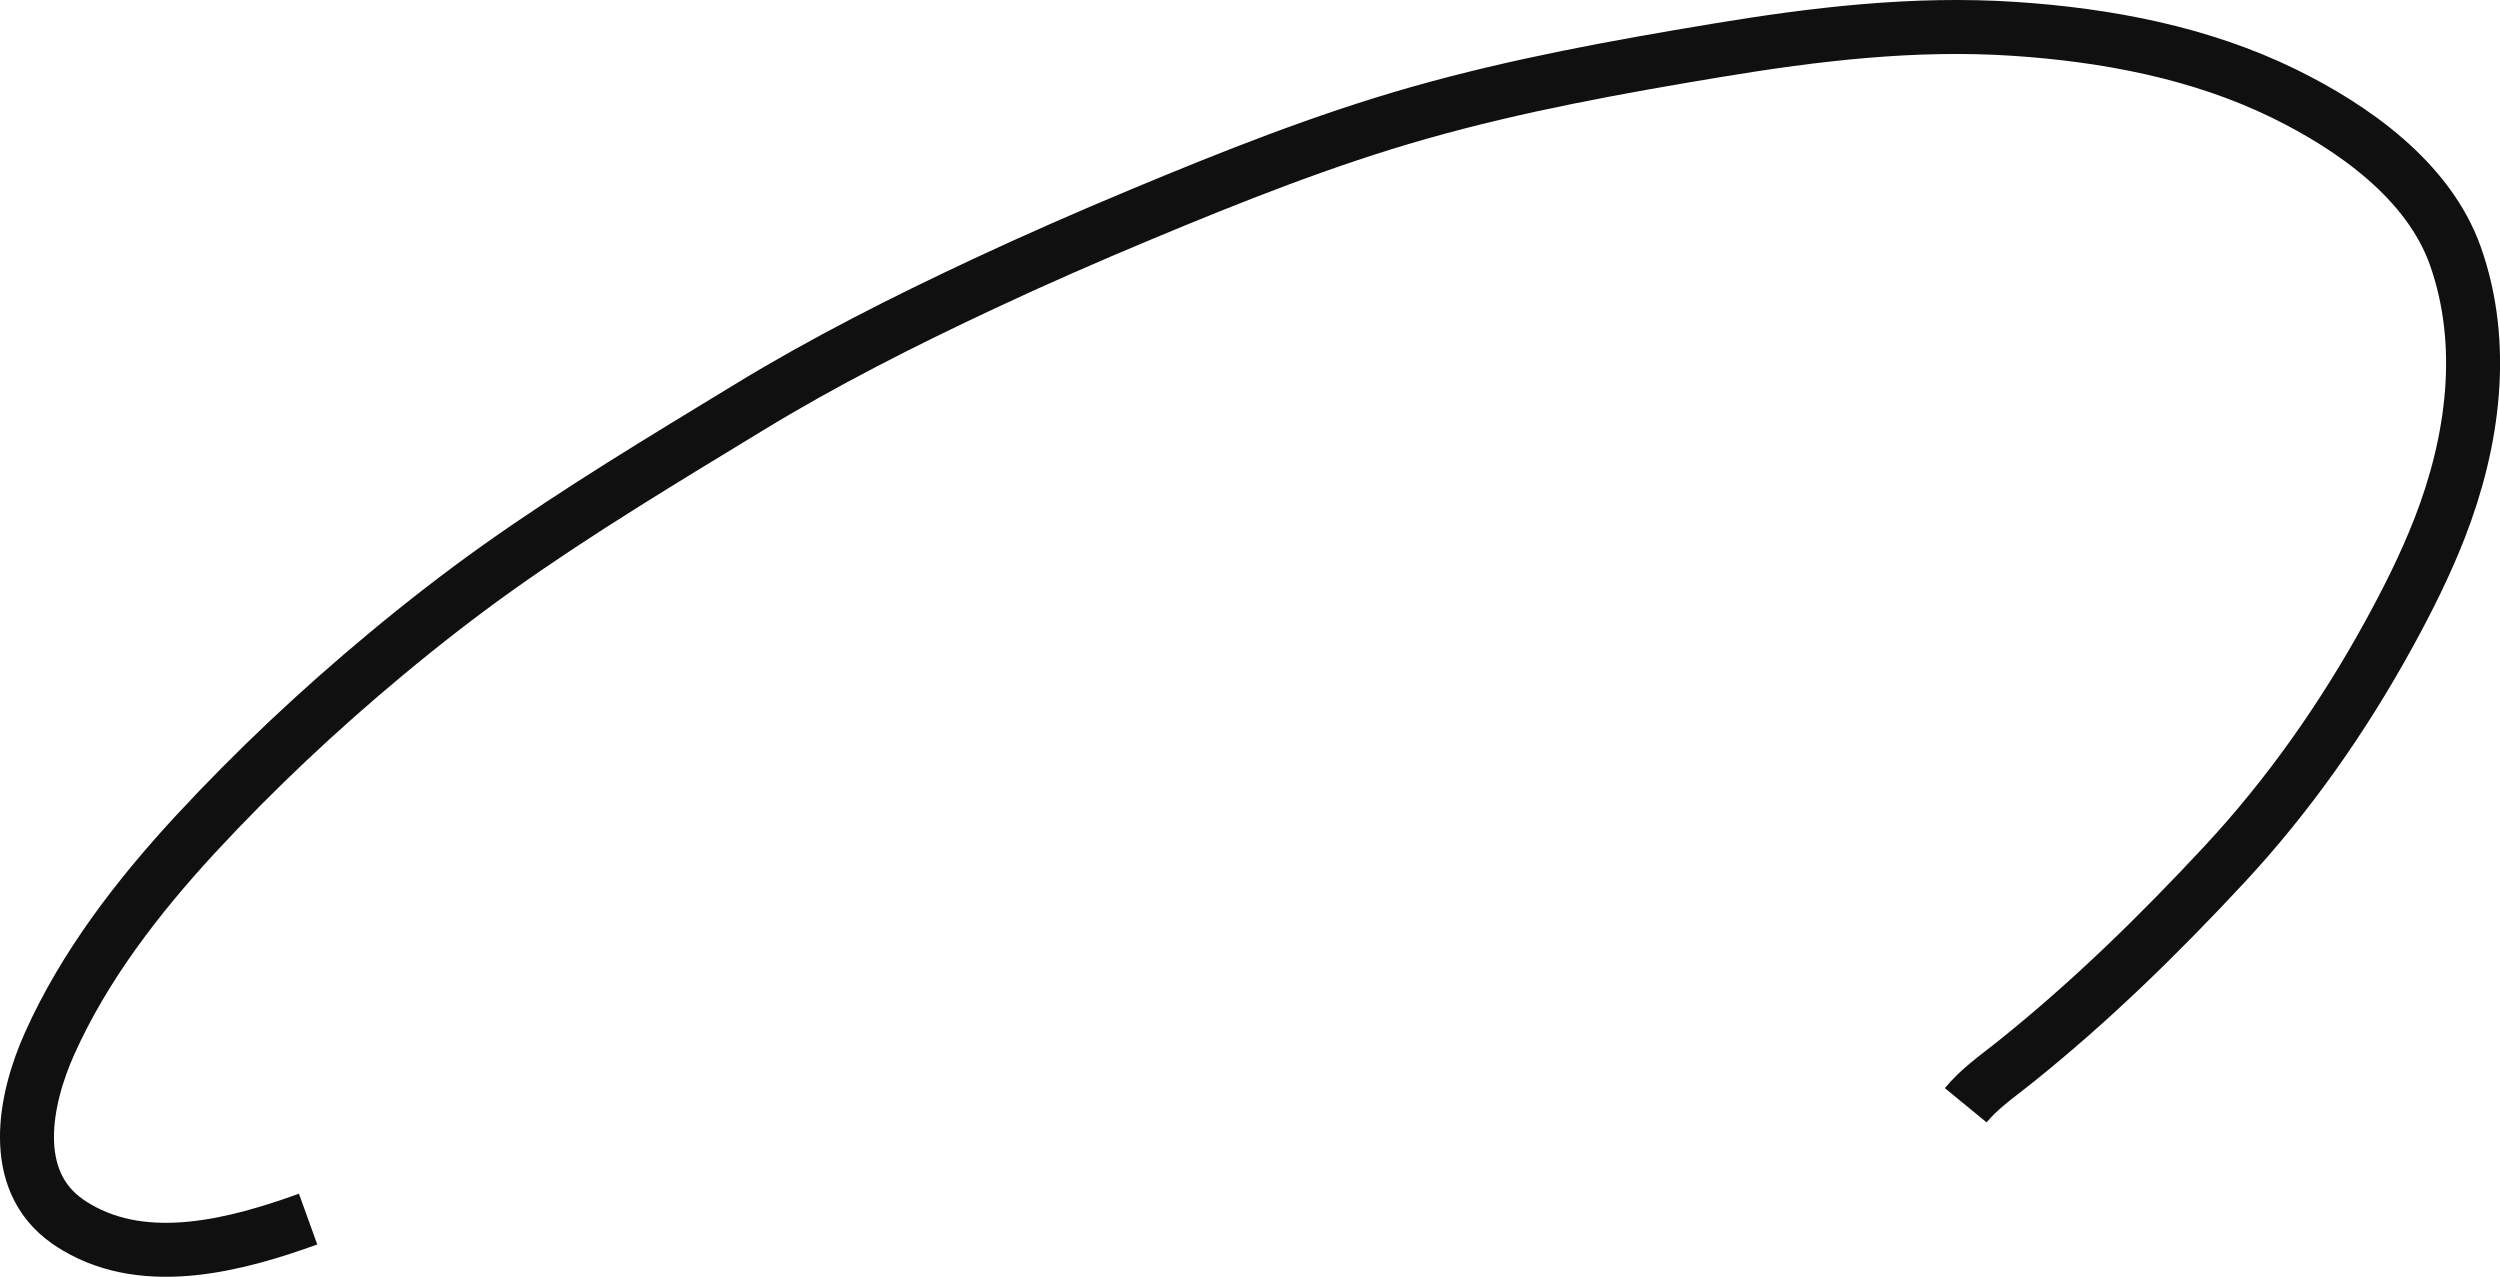 <?xml version="1.0" encoding="UTF-8"?>
<svg id="Layer_2" data-name="Layer 2" xmlns="http://www.w3.org/2000/svg" viewBox="0 0 740.98 378.44">
  <defs>
    <style>
      .cls-1 {
        fill: none;
        stroke: #101010;
        stroke-miterlimit: 10;
        stroke-width: 16px;
      }
    </style>
  </defs>
  <g id="Layer_1-2" data-name="Layer 1">
    <path class="cls-1" d="M91.32,361.33c-21.19,7.64-47.77,14.77-68.65,2.41-.91-.54-1.81-1.12-2.68-1.73-17.51-12.27-12.73-36.16-5.24-52.83,10.29-22.91,26.1-43.41,43.04-61.76l.3-.32c17.57-18.97,36.42-36.67,56.31-53.21,10.84-9.01,21.97-17.69,33.47-25.85,23.91-16.97,49.09-32.06,74.11-47.31,22.3-13.59,45.63-25.38,69.26-36.46l.41-.19c15.38-7.2,30.94-14.01,46.62-20.55,26.76-11.17,54.13-22.06,82.16-30.03l.43-.12c28.76-8.15,58.33-13.53,87.79-18.42,29.22-4.85,58.67-8.37,88.32-6.41,27.36,1.81,55.19,7.05,79.96,19.17,20.41,9.99,42.89,25.75,50.82,48.14,9.31,26.31,5.3,55.12-4.64,80.63-4.25,10.91-9.51,21.39-15.14,31.64-13.49,24.55-29.59,47.55-48.68,68.07-19.27,20.72-39.56,40.59-61.66,58.29-.46,.37-.91,.73-1.37,1.09-4.75,3.77-9.75,7.28-13.63,12.01"/>
  </g>
</svg>